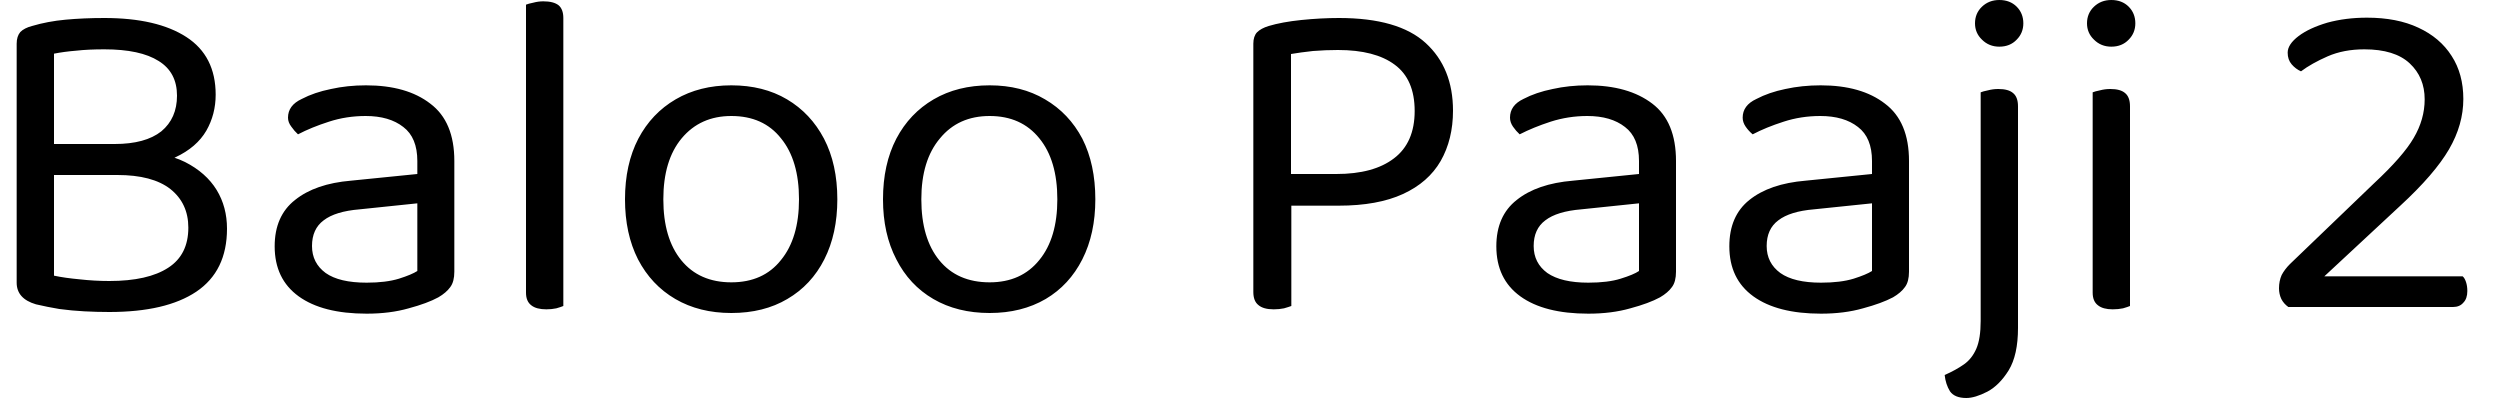 <svg width="75" height="12" viewBox="0 0 75 12" fill="none" xmlns="http://www.w3.org/2000/svg">
<path d="M1.28 4.32H5.13V5.25H1.28V4.32ZM3.52 5.25L3.97 4.55C4.603 4.55 5.13 4.653 5.55 4.86C5.97 5.073 6.287 5.353 6.5 5.7C6.707 6.04 6.81 6.427 6.81 6.86C6.81 7.707 6.503 8.337 5.89 8.75C5.283 9.157 4.413 9.36 3.28 9.36C3.027 9.36 2.777 9.353 2.53 9.34C2.277 9.327 2.027 9.303 1.78 9.27C1.54 9.23 1.307 9.183 1.08 9.13C0.693 9.017 0.5 8.8 0.5 8.48V1.31C0.5 1.163 0.537 1.047 0.61 0.96C0.69 0.88 0.807 0.82 0.96 0.78C1.273 0.687 1.61 0.623 1.97 0.59C2.33 0.557 2.717 0.54 3.13 0.54C4.183 0.54 5.003 0.73 5.59 1.11C6.177 1.49 6.47 2.067 6.47 2.84C6.47 3.233 6.377 3.593 6.19 3.92C5.997 4.253 5.687 4.52 5.26 4.72C4.84 4.92 4.273 5.02 3.56 5.02L3.44 4.32C4.053 4.32 4.52 4.193 4.84 3.94C5.153 3.68 5.31 3.323 5.31 2.87C5.31 2.403 5.127 2.057 4.76 1.83C4.393 1.597 3.85 1.48 3.13 1.48C2.81 1.48 2.53 1.493 2.29 1.52C2.043 1.54 1.82 1.57 1.62 1.61V8.27C1.84 8.317 2.097 8.353 2.39 8.38C2.683 8.413 2.98 8.43 3.28 8.43C4.053 8.43 4.643 8.297 5.05 8.03C5.45 7.77 5.65 7.37 5.65 6.83C5.65 6.343 5.47 5.957 5.11 5.67C4.75 5.39 4.22 5.25 3.52 5.25ZM11 9.41C10.12 9.41 9.44 9.237 8.96 8.89C8.48 8.543 8.24 8.043 8.24 7.39C8.24 6.783 8.443 6.32 8.85 6C9.257 5.673 9.817 5.48 10.53 5.42L12.52 5.22V4.83C12.52 4.363 12.38 4.023 12.1 3.81C11.82 3.59 11.443 3.48 10.97 3.48C10.583 3.48 10.217 3.537 9.87 3.65C9.517 3.763 9.207 3.89 8.94 4.03C8.867 3.963 8.8 3.887 8.74 3.8C8.673 3.713 8.64 3.623 8.64 3.53C8.64 3.283 8.777 3.097 9.05 2.97C9.303 2.837 9.597 2.737 9.93 2.67C10.257 2.597 10.607 2.56 10.98 2.56C11.793 2.56 12.437 2.743 12.91 3.11C13.39 3.47 13.63 4.043 13.63 4.83V8.15C13.63 8.35 13.59 8.503 13.51 8.61C13.43 8.723 13.31 8.827 13.15 8.92C12.93 9.04 12.633 9.15 12.26 9.25C11.887 9.357 11.467 9.41 11 9.41ZM11 8.48C11.387 8.48 11.71 8.44 11.97 8.36C12.223 8.28 12.407 8.203 12.52 8.13V6.1L10.79 6.28C10.303 6.32 9.943 6.43 9.71 6.61C9.477 6.783 9.36 7.04 9.36 7.38C9.36 7.72 9.497 7.99 9.77 8.19C10.043 8.383 10.453 8.48 11 8.48ZM15.78 8.78V5.51L16.9 5.68V9.18C16.853 9.2 16.783 9.223 16.69 9.25C16.597 9.27 16.497 9.28 16.39 9.28C16.19 9.28 16.04 9.24 15.94 9.16C15.833 9.08 15.78 8.953 15.78 8.78ZM16.9 0.54V6.21L15.78 6.06V0.14C15.827 0.12 15.9 0.1 16 0.08C16.1 0.053 16.2 0.04 16.3 0.04C16.507 0.04 16.66 0.08 16.76 0.16C16.853 0.24 16.9 0.367 16.9 0.54ZM25.12 5.98C25.12 6.667 24.99 7.267 24.73 7.78C24.47 8.293 24.1 8.69 23.62 8.97C23.147 9.25 22.587 9.39 21.94 9.39C21.3 9.39 20.74 9.25 20.26 8.97C19.78 8.69 19.407 8.293 19.14 7.78C18.88 7.267 18.75 6.667 18.75 5.98C18.75 5.28 18.883 4.673 19.15 4.16C19.417 3.653 19.79 3.26 20.27 2.98C20.75 2.7 21.307 2.56 21.94 2.56C22.58 2.56 23.137 2.7 23.61 2.98C24.083 3.26 24.453 3.653 24.72 4.16C24.987 4.673 25.12 5.28 25.12 5.98ZM21.94 3.48C21.32 3.48 20.823 3.703 20.45 4.15C20.083 4.59 19.9 5.2 19.9 5.98C19.9 6.76 20.08 7.37 20.44 7.81C20.8 8.25 21.3 8.47 21.94 8.47C22.58 8.47 23.077 8.247 23.43 7.8C23.79 7.36 23.97 6.753 23.97 5.98C23.97 5.2 23.79 4.59 23.43 4.15C23.077 3.703 22.58 3.48 21.94 3.48ZM32.86 5.98C32.86 6.667 32.73 7.267 32.47 7.78C32.21 8.293 31.843 8.69 31.37 8.97C30.89 9.25 30.33 9.39 29.69 9.39C29.043 9.39 28.48 9.25 28 8.97C27.52 8.69 27.15 8.293 26.89 7.78C26.623 7.267 26.49 6.667 26.49 5.98C26.49 5.28 26.623 4.673 26.89 4.16C27.157 3.653 27.53 3.26 28.01 2.98C28.49 2.7 29.05 2.56 29.69 2.56C30.323 2.56 30.877 2.7 31.35 2.98C31.83 3.26 32.203 3.653 32.47 4.16C32.73 4.673 32.86 5.28 32.86 5.98ZM29.69 3.48C29.063 3.48 28.567 3.703 28.2 4.15C27.827 4.59 27.64 5.2 27.64 5.98C27.64 6.76 27.82 7.37 28.18 7.81C28.54 8.25 29.043 8.47 29.69 8.47C30.323 8.47 30.82 8.247 31.18 7.8C31.54 7.36 31.72 6.753 31.72 5.98C31.72 5.2 31.54 4.59 31.18 4.15C30.82 3.703 30.323 3.48 29.69 3.48ZM40.16 6.17H37.6V1.31C37.6 1.163 37.637 1.05 37.71 0.97C37.79 0.89 37.907 0.827 38.06 0.78C38.327 0.7 38.653 0.64 39.04 0.6C39.433 0.56 39.81 0.54 40.17 0.54C41.357 0.54 42.223 0.79 42.77 1.29C43.317 1.79 43.59 2.467 43.59 3.32C43.59 3.893 43.467 4.397 43.22 4.83C42.973 5.257 42.597 5.587 42.09 5.82C41.583 6.053 40.94 6.17 40.16 6.17ZM38.21 9.28C38.003 9.28 37.85 9.237 37.75 9.15C37.65 9.07 37.6 8.94 37.6 8.76V5.63H38.74V9.18C38.687 9.2 38.613 9.223 38.52 9.25C38.427 9.27 38.323 9.28 38.21 9.28ZM38.73 1.62V5.22H40.09C40.837 5.22 41.413 5.063 41.82 4.75C42.233 4.437 42.44 3.963 42.44 3.33C42.44 2.697 42.24 2.233 41.84 1.94C41.447 1.647 40.88 1.5 40.14 1.5C39.893 1.5 39.643 1.51 39.39 1.53C39.143 1.557 38.923 1.587 38.73 1.62ZM47.65 9.41C46.77 9.41 46.09 9.237 45.61 8.89C45.13 8.543 44.89 8.043 44.89 7.39C44.89 6.783 45.093 6.32 45.5 6C45.907 5.673 46.47 5.48 47.19 5.42L49.17 5.22V4.83C49.17 4.363 49.03 4.023 48.75 3.81C48.47 3.59 48.093 3.48 47.62 3.48C47.24 3.48 46.873 3.537 46.52 3.65C46.173 3.763 45.863 3.89 45.59 4.03C45.517 3.963 45.45 3.887 45.39 3.8C45.33 3.713 45.3 3.623 45.3 3.53C45.3 3.283 45.433 3.097 45.7 2.97C45.953 2.837 46.247 2.737 46.58 2.67C46.907 2.597 47.257 2.56 47.63 2.56C48.443 2.56 49.09 2.743 49.57 3.11C50.043 3.47 50.28 4.043 50.28 4.83V8.15C50.28 8.35 50.24 8.503 50.16 8.61C50.08 8.723 49.96 8.827 49.8 8.92C49.58 9.04 49.283 9.15 48.91 9.25C48.537 9.357 48.117 9.41 47.65 9.41ZM47.65 8.48C48.043 8.48 48.367 8.44 48.62 8.36C48.88 8.28 49.063 8.203 49.17 8.13V6.1L47.44 6.28C46.953 6.32 46.593 6.43 46.36 6.61C46.127 6.783 46.01 7.04 46.01 7.38C46.01 7.72 46.147 7.99 46.42 8.19C46.7 8.383 47.11 8.48 47.65 8.48ZM54.63 9.41C53.757 9.41 53.08 9.237 52.6 8.89C52.12 8.543 51.88 8.043 51.88 7.39C51.88 6.783 52.08 6.32 52.48 6C52.887 5.673 53.45 5.48 54.17 5.42L56.16 5.22V4.83C56.16 4.363 56.02 4.023 55.74 3.81C55.46 3.59 55.083 3.48 54.61 3.48C54.223 3.48 53.857 3.537 53.51 3.65C53.157 3.763 52.847 3.89 52.58 4.03C52.5 3.963 52.43 3.887 52.37 3.8C52.31 3.713 52.28 3.623 52.28 3.53C52.28 3.283 52.417 3.097 52.69 2.97C52.943 2.837 53.233 2.737 53.56 2.67C53.893 2.597 54.247 2.56 54.62 2.56C55.433 2.56 56.077 2.743 56.55 3.11C57.03 3.47 57.27 4.043 57.27 4.83V8.15C57.27 8.35 57.23 8.503 57.15 8.61C57.07 8.723 56.95 8.827 56.79 8.92C56.563 9.04 56.263 9.15 55.89 9.25C55.517 9.357 55.097 9.41 54.63 9.41ZM54.63 8.48C55.023 8.48 55.35 8.44 55.61 8.36C55.863 8.28 56.047 8.203 56.16 8.13V6.1L54.42 6.28C53.94 6.32 53.583 6.43 53.35 6.61C53.117 6.783 53 7.04 53 7.38C53 7.72 53.137 7.99 53.41 8.19C53.683 8.383 54.09 8.48 54.63 8.48ZM58.34 11.25C58.567 11.15 58.76 11.043 58.92 10.93C59.08 10.817 59.203 10.66 59.29 10.46C59.377 10.26 59.42 9.983 59.42 9.63V4.97H60.54V9.84C60.54 10.38 60.447 10.803 60.26 11.11C60.073 11.41 59.86 11.623 59.62 11.75C59.373 11.877 59.163 11.94 58.99 11.94C58.757 11.94 58.593 11.873 58.5 11.74C58.413 11.6 58.36 11.437 58.34 11.25ZM59.25 0.7C59.25 0.5 59.32 0.333 59.46 0.2C59.6 0.067 59.773 0 59.98 0C60.193 0 60.367 0.067 60.5 0.2C60.633 0.333 60.7 0.5 60.7 0.7C60.7 0.893 60.633 1.057 60.5 1.19C60.367 1.33 60.193 1.4 59.98 1.4C59.773 1.4 59.6 1.33 59.46 1.19C59.32 1.057 59.25 0.893 59.25 0.7ZM60.54 3.19V6.21L59.42 6.06V2.77C59.467 2.75 59.54 2.73 59.64 2.71C59.74 2.683 59.843 2.67 59.95 2.67C60.15 2.67 60.297 2.71 60.39 2.79C60.49 2.87 60.54 3.003 60.54 3.19ZM62.61 0.7C62.61 0.5 62.68 0.333 62.82 0.2C62.96 0.067 63.133 0 63.34 0C63.553 0 63.727 0.067 63.86 0.2C63.993 0.333 64.06 0.5 64.06 0.7C64.06 0.893 63.993 1.057 63.86 1.19C63.727 1.33 63.553 1.4 63.34 1.4C63.133 1.4 62.96 1.33 62.82 1.19C62.68 1.057 62.61 0.893 62.61 0.7ZM62.78 8.78V5.51H63.9V9.18C63.853 9.2 63.783 9.223 63.69 9.25C63.597 9.27 63.493 9.28 63.38 9.28C63.187 9.28 63.04 9.24 62.94 9.16C62.833 9.08 62.78 8.953 62.78 8.78ZM63.9 3.19V6.06H62.78V2.77C62.827 2.75 62.9 2.73 63 2.71C63.1 2.683 63.203 2.67 63.31 2.67C63.51 2.67 63.657 2.71 63.75 2.79C63.85 2.87 63.9 3.003 63.9 3.19ZM68.63 1.58C68.63 1.413 68.74 1.247 68.96 1.08C69.173 0.92 69.46 0.787 69.82 0.68C70.187 0.58 70.583 0.53 71.01 0.53C71.61 0.53 72.123 0.63 72.55 0.83C72.983 1.03 73.317 1.313 73.55 1.68C73.783 2.04 73.9 2.47 73.9 2.97C73.9 3.483 73.757 3.987 73.47 4.48C73.183 4.973 72.697 5.537 72.01 6.17L69.73 8.29H73.88C73.92 8.323 73.953 8.38 73.98 8.46C74.007 8.54 74.02 8.63 74.02 8.73C74.02 8.883 73.98 9 73.9 9.08C73.827 9.167 73.723 9.21 73.59 9.21H68.65C68.557 9.143 68.487 9.063 68.44 8.97C68.393 8.87 68.37 8.763 68.37 8.65C68.37 8.503 68.397 8.37 68.45 8.25C68.51 8.137 68.593 8.027 68.7 7.92L71.22 5.5C71.8 4.96 72.197 4.507 72.41 4.14C72.63 3.767 72.74 3.38 72.74 2.98C72.74 2.54 72.59 2.18 72.29 1.9C71.99 1.62 71.537 1.48 70.93 1.48C70.517 1.48 70.15 1.55 69.83 1.69C69.51 1.83 69.243 1.98 69.03 2.14C68.923 2.093 68.83 2.023 68.75 1.93C68.67 1.837 68.63 1.72 68.63 1.58Z" fill="black"/>
</svg>
